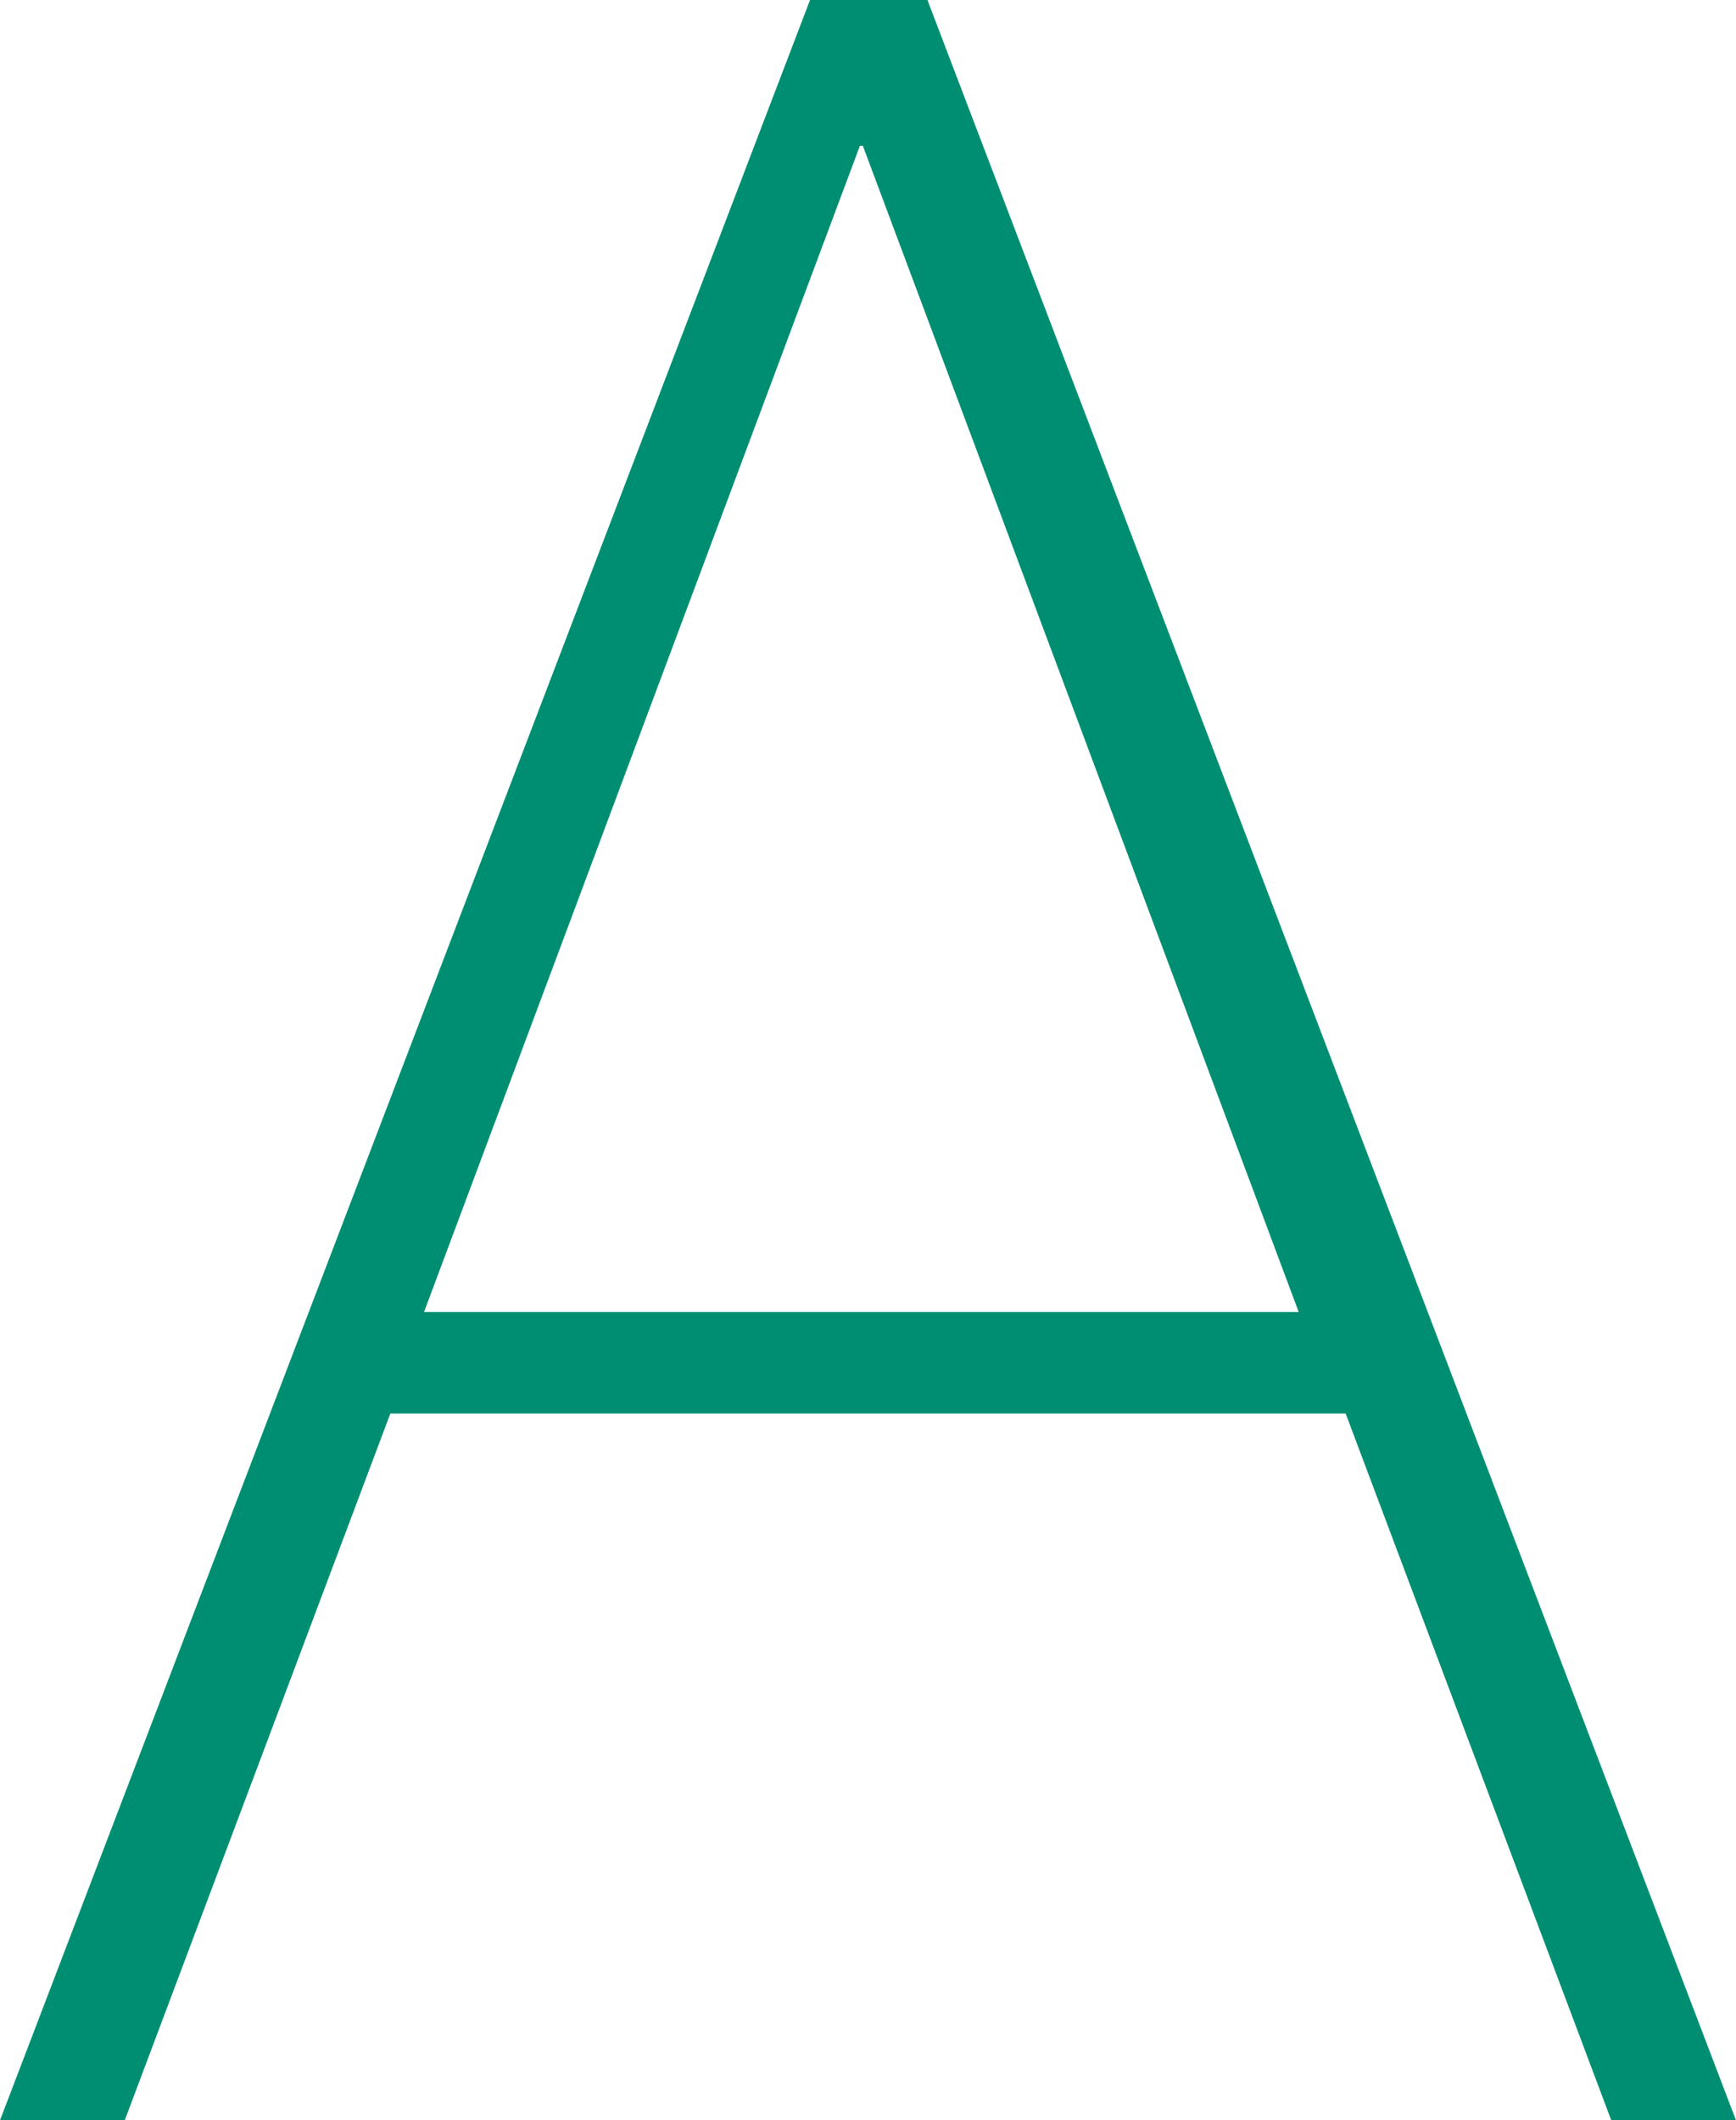 <?xml version="1.0" encoding="UTF-8"?>
<svg width="131px" height="160px" viewBox="0 0 131 160" version="1.1" xmlns="http://www.w3.org/2000/svg" xmlns:xlink="http://www.w3.org/1999/xlink">
    <title>Untitled 6</title>
    <g id="Page-1" stroke="none" stroke-width="1" fill="none" fill-rule="evenodd">
        <g id="icon" fill="#008E73" fill-rule="nonzero">
            <g id="A">
                <path d="M0,160 L9.413,160 L29.456,106.667 L101.544,106.667 L121.587,160 L131,160 L69.985,0 L61.126,0 L0,160 Z M64.89,11 L65.11,11 L98,99 L32,99 L64.89,11 Z" id="Shape"></path>
            </g>
        </g>
    </g>
</svg>